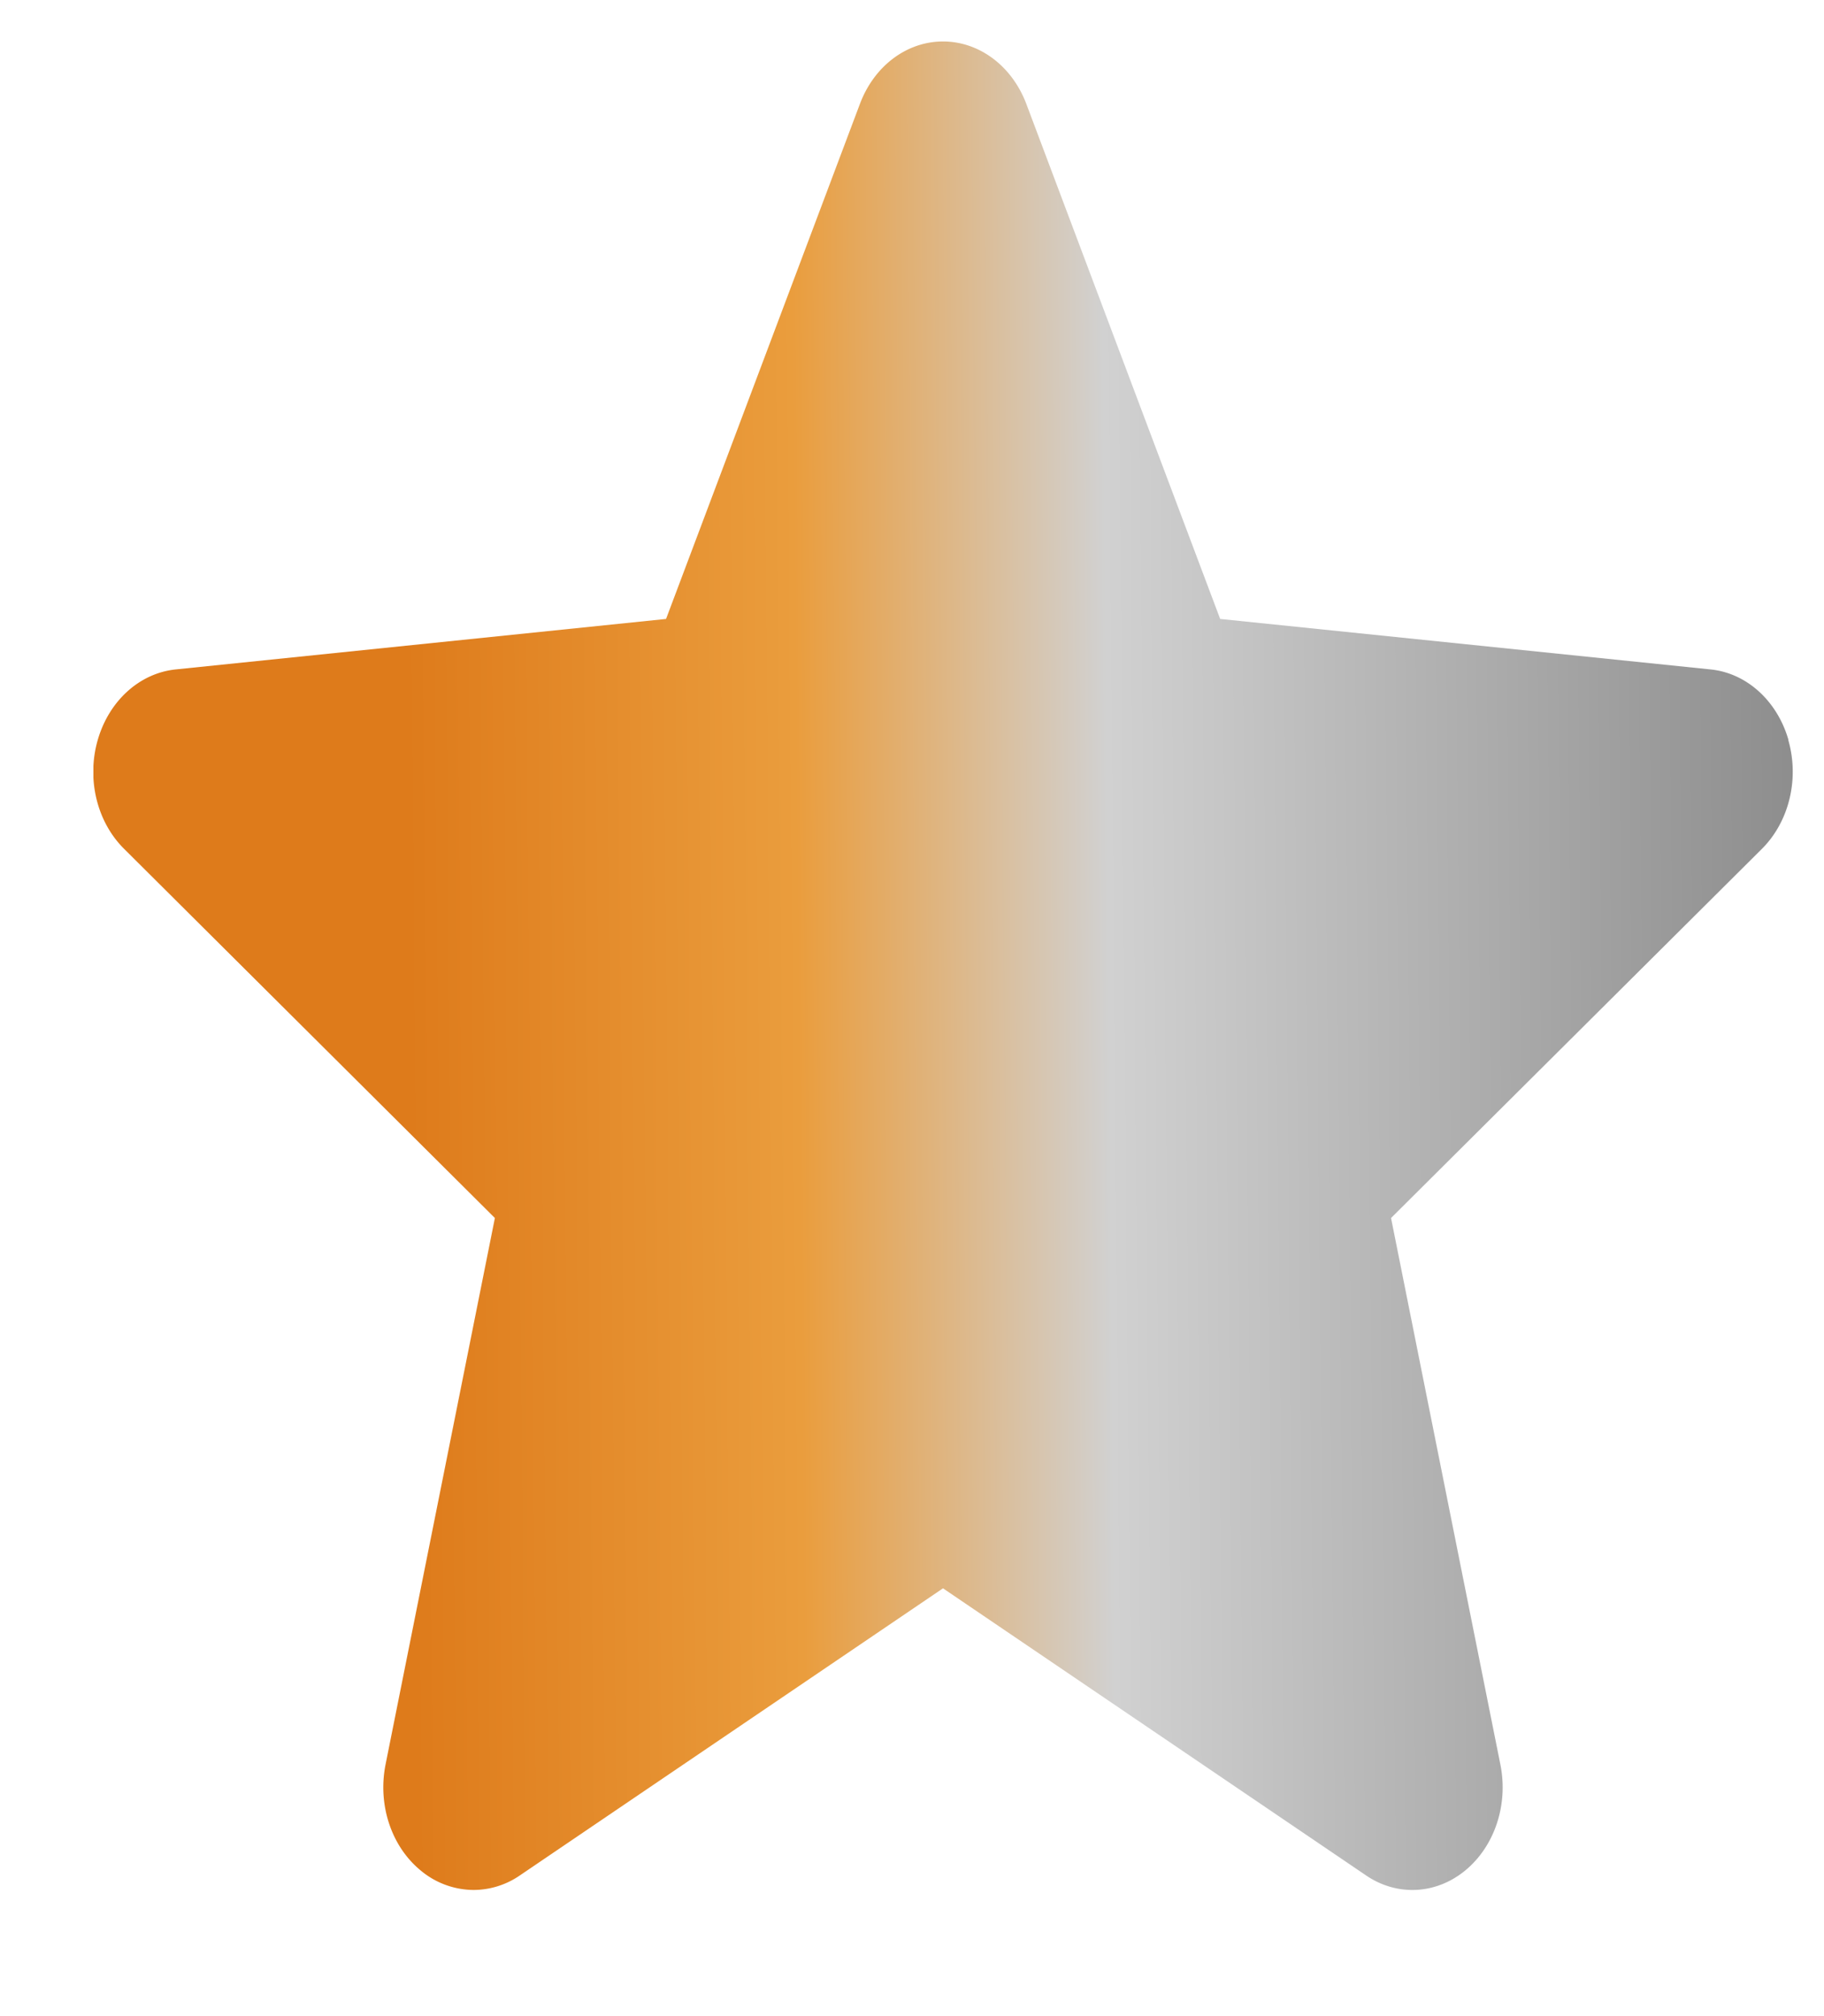 <svg width="19" height="21" fill="none" xmlns="http://www.w3.org/2000/svg"><g clip-path="url(#clip0)"><path d="M18.63 7.708c-.117-.407-.434-.696-.81-.735l-5.11-.526-2.02-5.367c-.15-.394-.49-.648-.867-.648s-.716.254-.865.649l-2.02 5.366-5.11.526c-.376.04-.693.328-.81.735-.117.407-.009.853.275 1.134l3.862 3.845-1.139 5.693c-.083.419.06.852.366 1.103a.866.866 0 00.551.203.855.855 0 00.483-.152l4.407-2.99 4.406 2.99c.322.22.729.2 1.034-.051.306-.252.45-.685.366-1.103l-1.139-5.693 3.862-3.844c.284-.282.393-.728.276-1.135z" fill="url(#paint0_linear)"/></g><defs><linearGradient id="paint0_linear" x1="4.149" y1="-2.449" x2="18.733" y2="-2.576" gradientUnits="userSpaceOnUse"><stop stop-color="#DE7B1B"/><stop offset=".278" stop-color="#EA9D3D"/><stop offset=".5" stop-color="#D1D1D1"/><stop offset="1" stop-color="#8C8C8C"/></linearGradient><clipPath id="clip0"><path fill="#fff" transform="translate(.973)" d="M0 0h17.703v20.092H0z"/></clipPath></defs></svg>